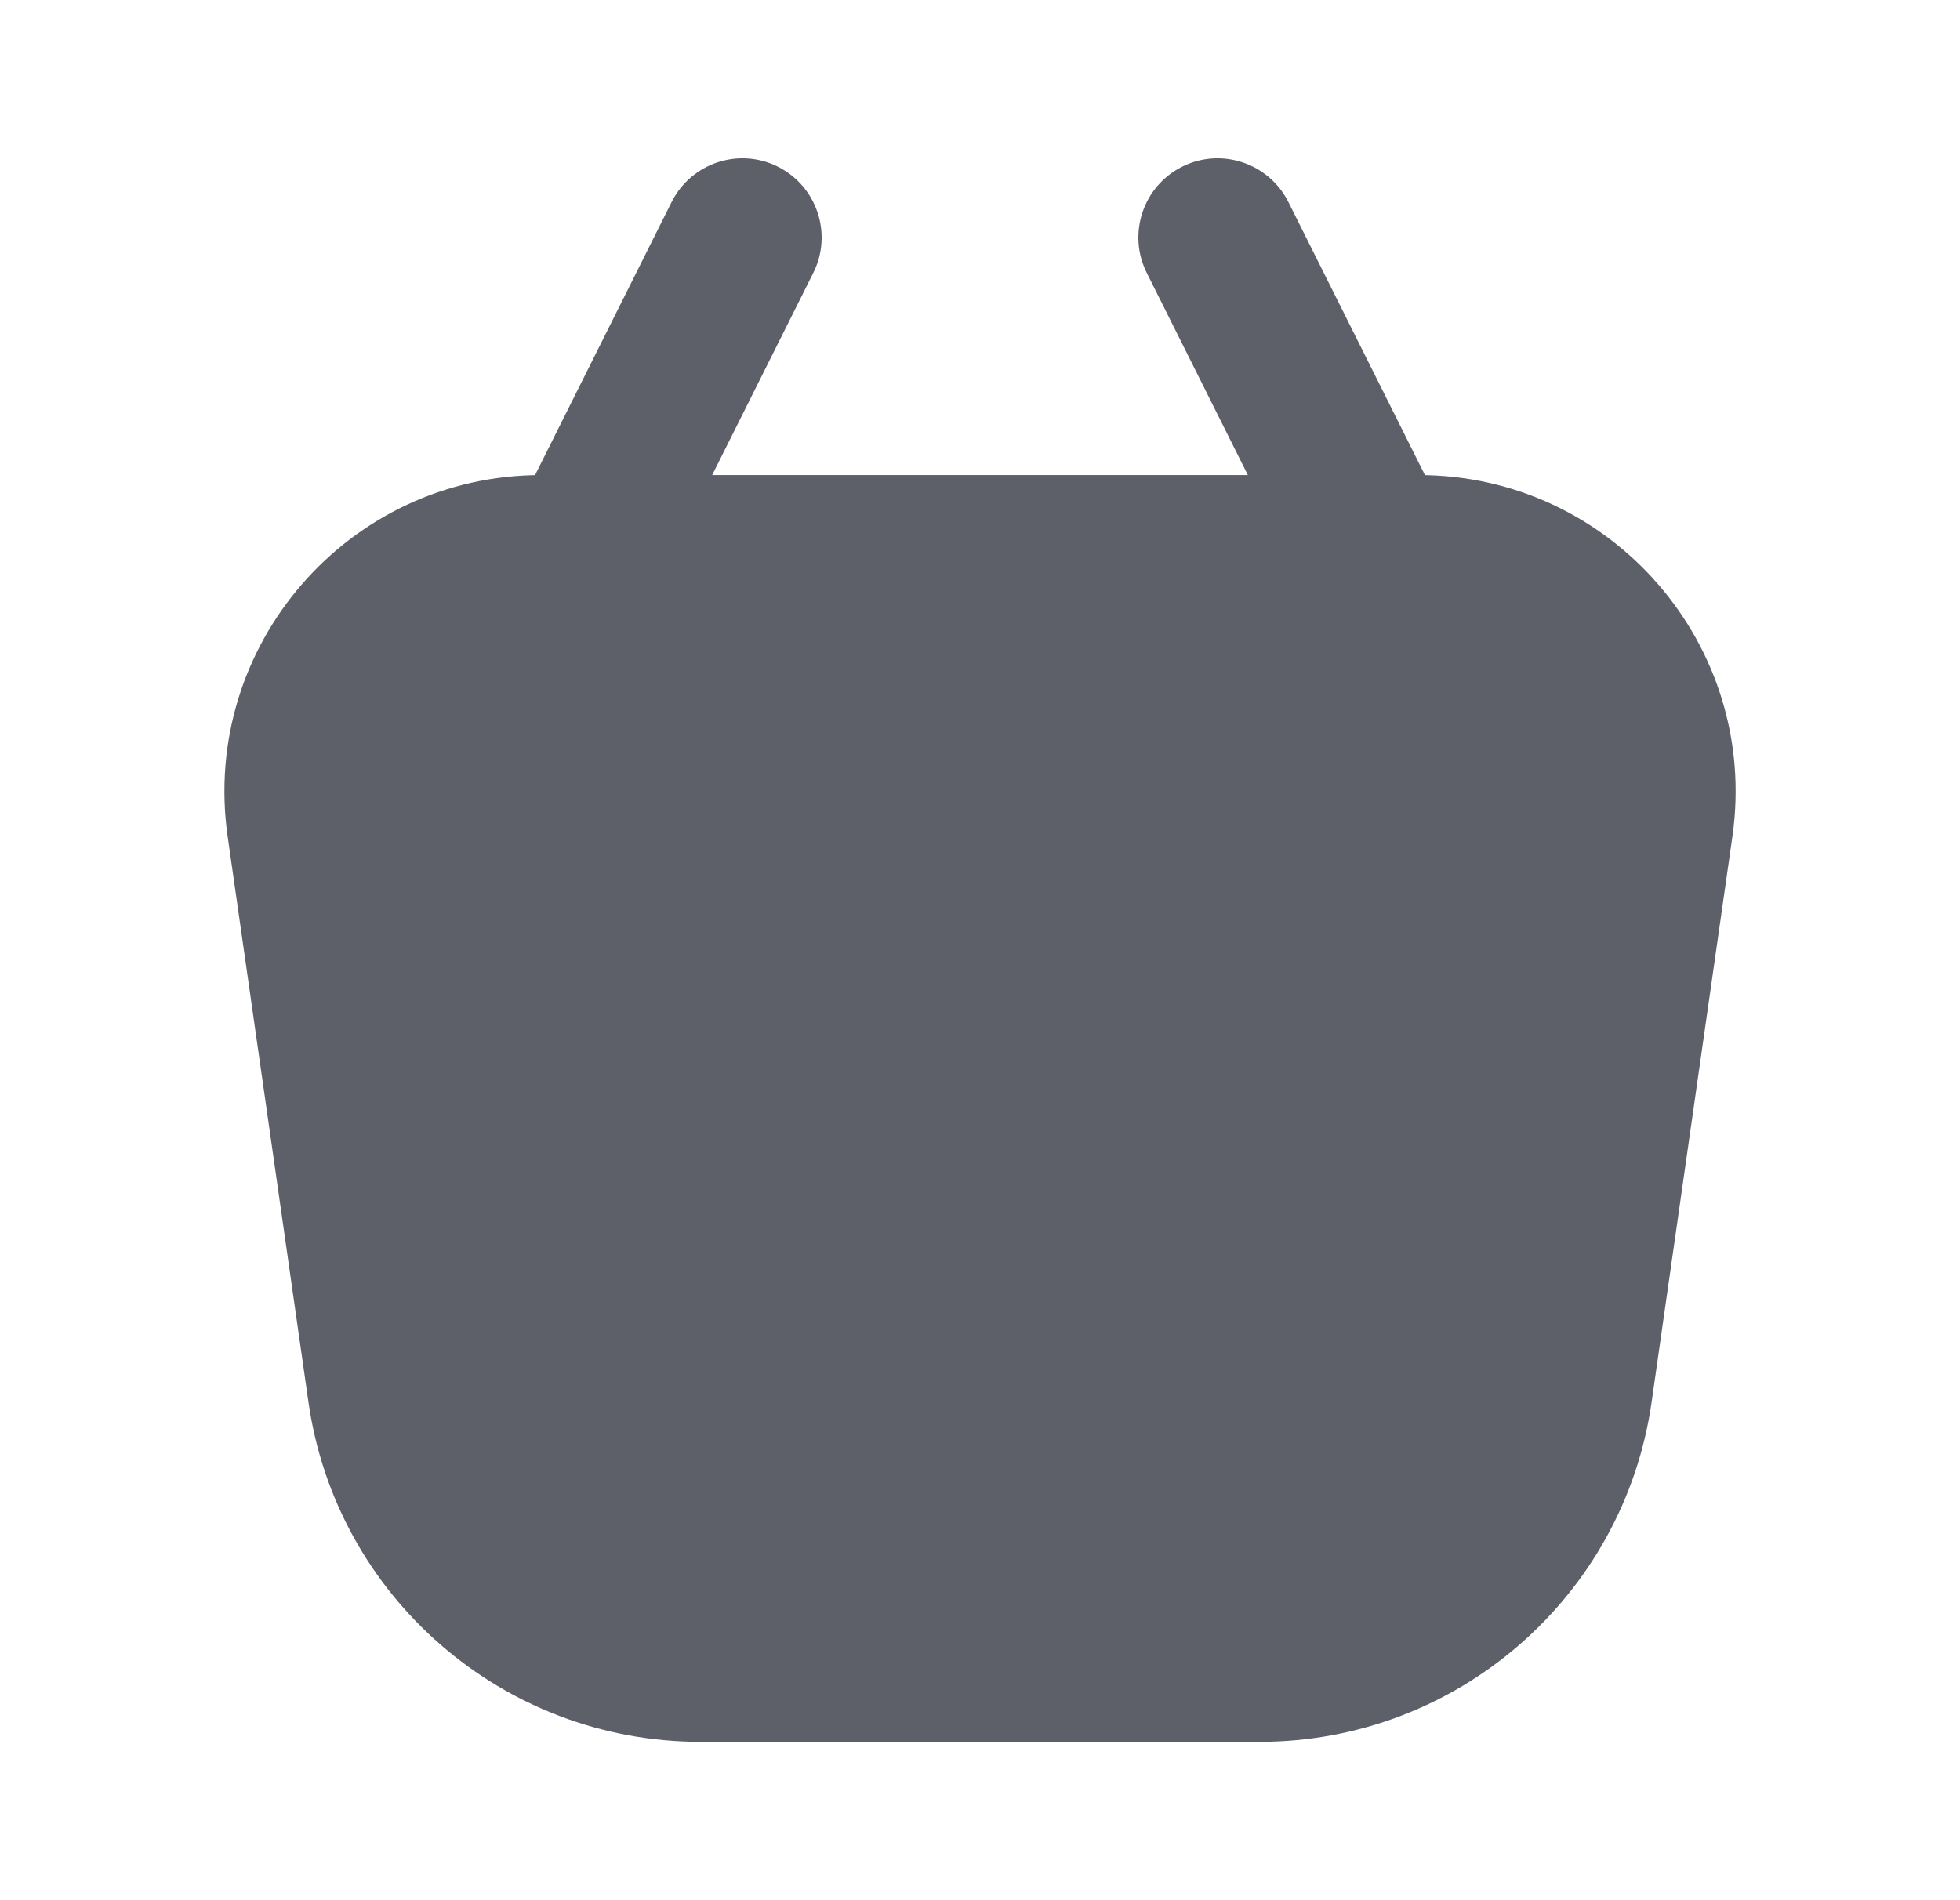 <svg width="33" height="32" viewBox="0 0 33 32" fill="none" xmlns="http://www.w3.org/2000/svg">
<path fill-rule="evenodd" clip-rule="evenodd" d="M9.112 8C5.867 8 3.374 10.875 3.833 14.088L5.193 23.61C5.662 26.894 8.475 29.333 11.793 29.333H21.208C24.526 29.333 27.339 26.894 27.808 23.61L29.168 14.088C29.627 10.875 27.134 8 23.888 8H9.112Z" fill="#5E6069"/>
<path fill-rule="evenodd" clip-rule="evenodd" d="M13.096 2.807C13.755 3.137 14.022 3.938 13.693 4.596L11.307 9.367C10.978 10.025 10.177 10.292 9.519 9.963C8.86 9.634 8.593 8.833 8.922 8.174L11.307 3.404C11.637 2.745 12.438 2.478 13.096 2.807Z" fill="#5E6069"/>
<path fill-rule="evenodd" clip-rule="evenodd" d="M19.904 2.807C20.562 2.478 21.363 2.745 21.693 3.404L24.078 8.174C24.407 8.833 24.14 9.633 23.482 9.963C22.823 10.292 22.022 10.025 21.693 9.367L19.308 4.596C18.978 3.938 19.245 3.137 19.904 2.807Z" fill="#5E6069"/>
</svg>